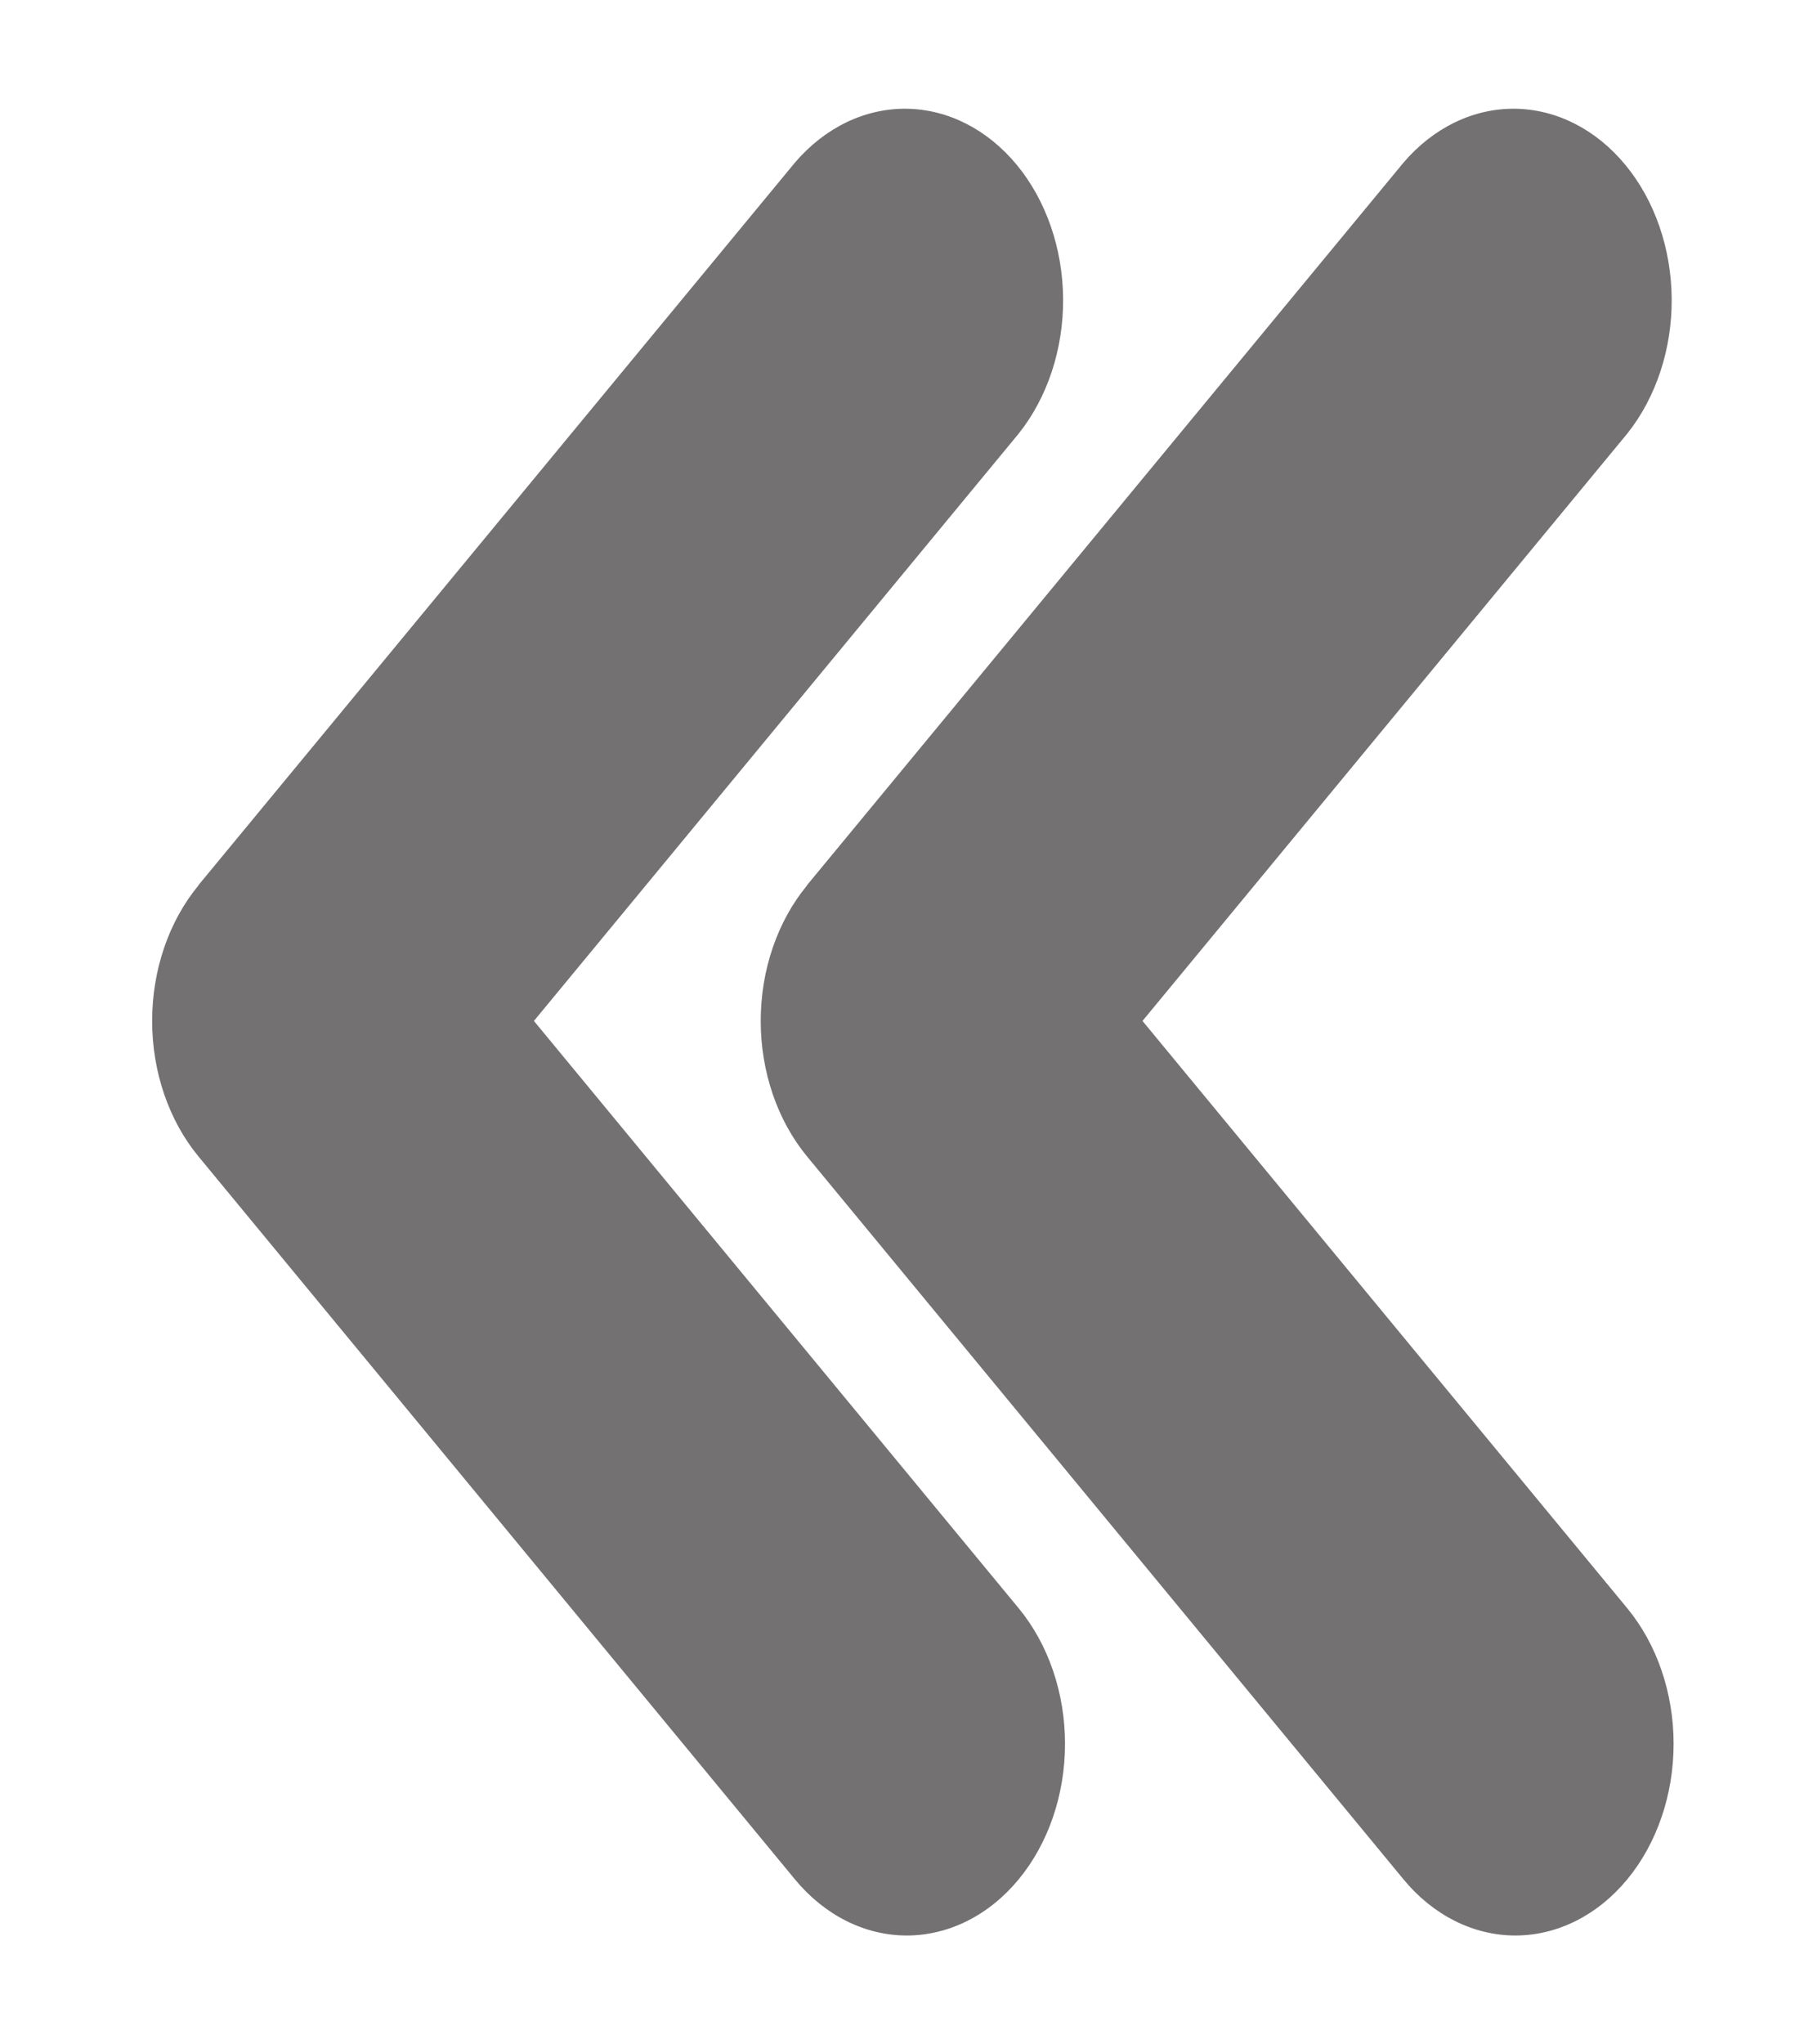 <svg width="83" height="94" viewBox="0 0 83 94" fill="none" xmlns="http://www.w3.org/2000/svg">
<path d="M83 15C83 6.716 76.284 0 68 0H15C6.716 0 0 6.716 0 15V79C0 87.284 6.716 94 15 94H68C76.284 94 83 87.284 83 79V15Z" fill="#D9D9D9" fill-opacity="0"/>
<path fill-rule="evenodd" clip-rule="evenodd" d="M37.126 40.714C37.128 40.716 37.128 40.718 37.126 40.72C35.765 42.372 35 44.611 35 46.946C35 49.281 35.766 51.521 37.129 53.174L64.575 86.42C65.94 88.072 67.792 89.001 69.722 89C71.653 88.999 73.504 88.07 74.869 86.417C76.234 84.763 77.001 82.521 77 80.183C77 77.846 76.232 75.604 74.867 73.951L52.565 46.946L74.867 19.94C76.193 18.278 76.928 16.052 76.912 13.741C76.896 11.431 76.132 9.219 74.783 7.584C73.434 5.95 71.609 5.022 69.7 5C67.792 4.979 65.953 5.867 64.579 7.471L37.126 40.708C37.125 40.71 37.125 40.712 37.126 40.714Z" fill="#737171"/>
<path fill-rule="evenodd" clip-rule="evenodd" d="M9.126 40.714C9.128 40.716 9.128 40.718 9.126 40.72C7.765 42.372 7 44.611 7 46.946C7 49.281 7.766 51.521 9.129 53.174L36.575 86.42C37.94 88.072 39.792 89.001 41.722 89C43.653 88.999 45.504 88.07 46.869 86.417C48.234 84.763 49.001 82.521 49 80.183C49 77.846 48.232 75.604 46.867 73.951L24.565 46.946L46.867 19.94C48.193 18.278 48.928 16.052 48.912 13.741C48.896 11.431 48.132 9.219 46.783 7.584C45.434 5.95 43.609 5.022 41.7 5C39.792 4.979 37.953 5.867 36.579 7.471L9.126 40.708C9.125 40.71 9.125 40.712 9.126 40.714Z" fill="#737171"/>
</svg>

